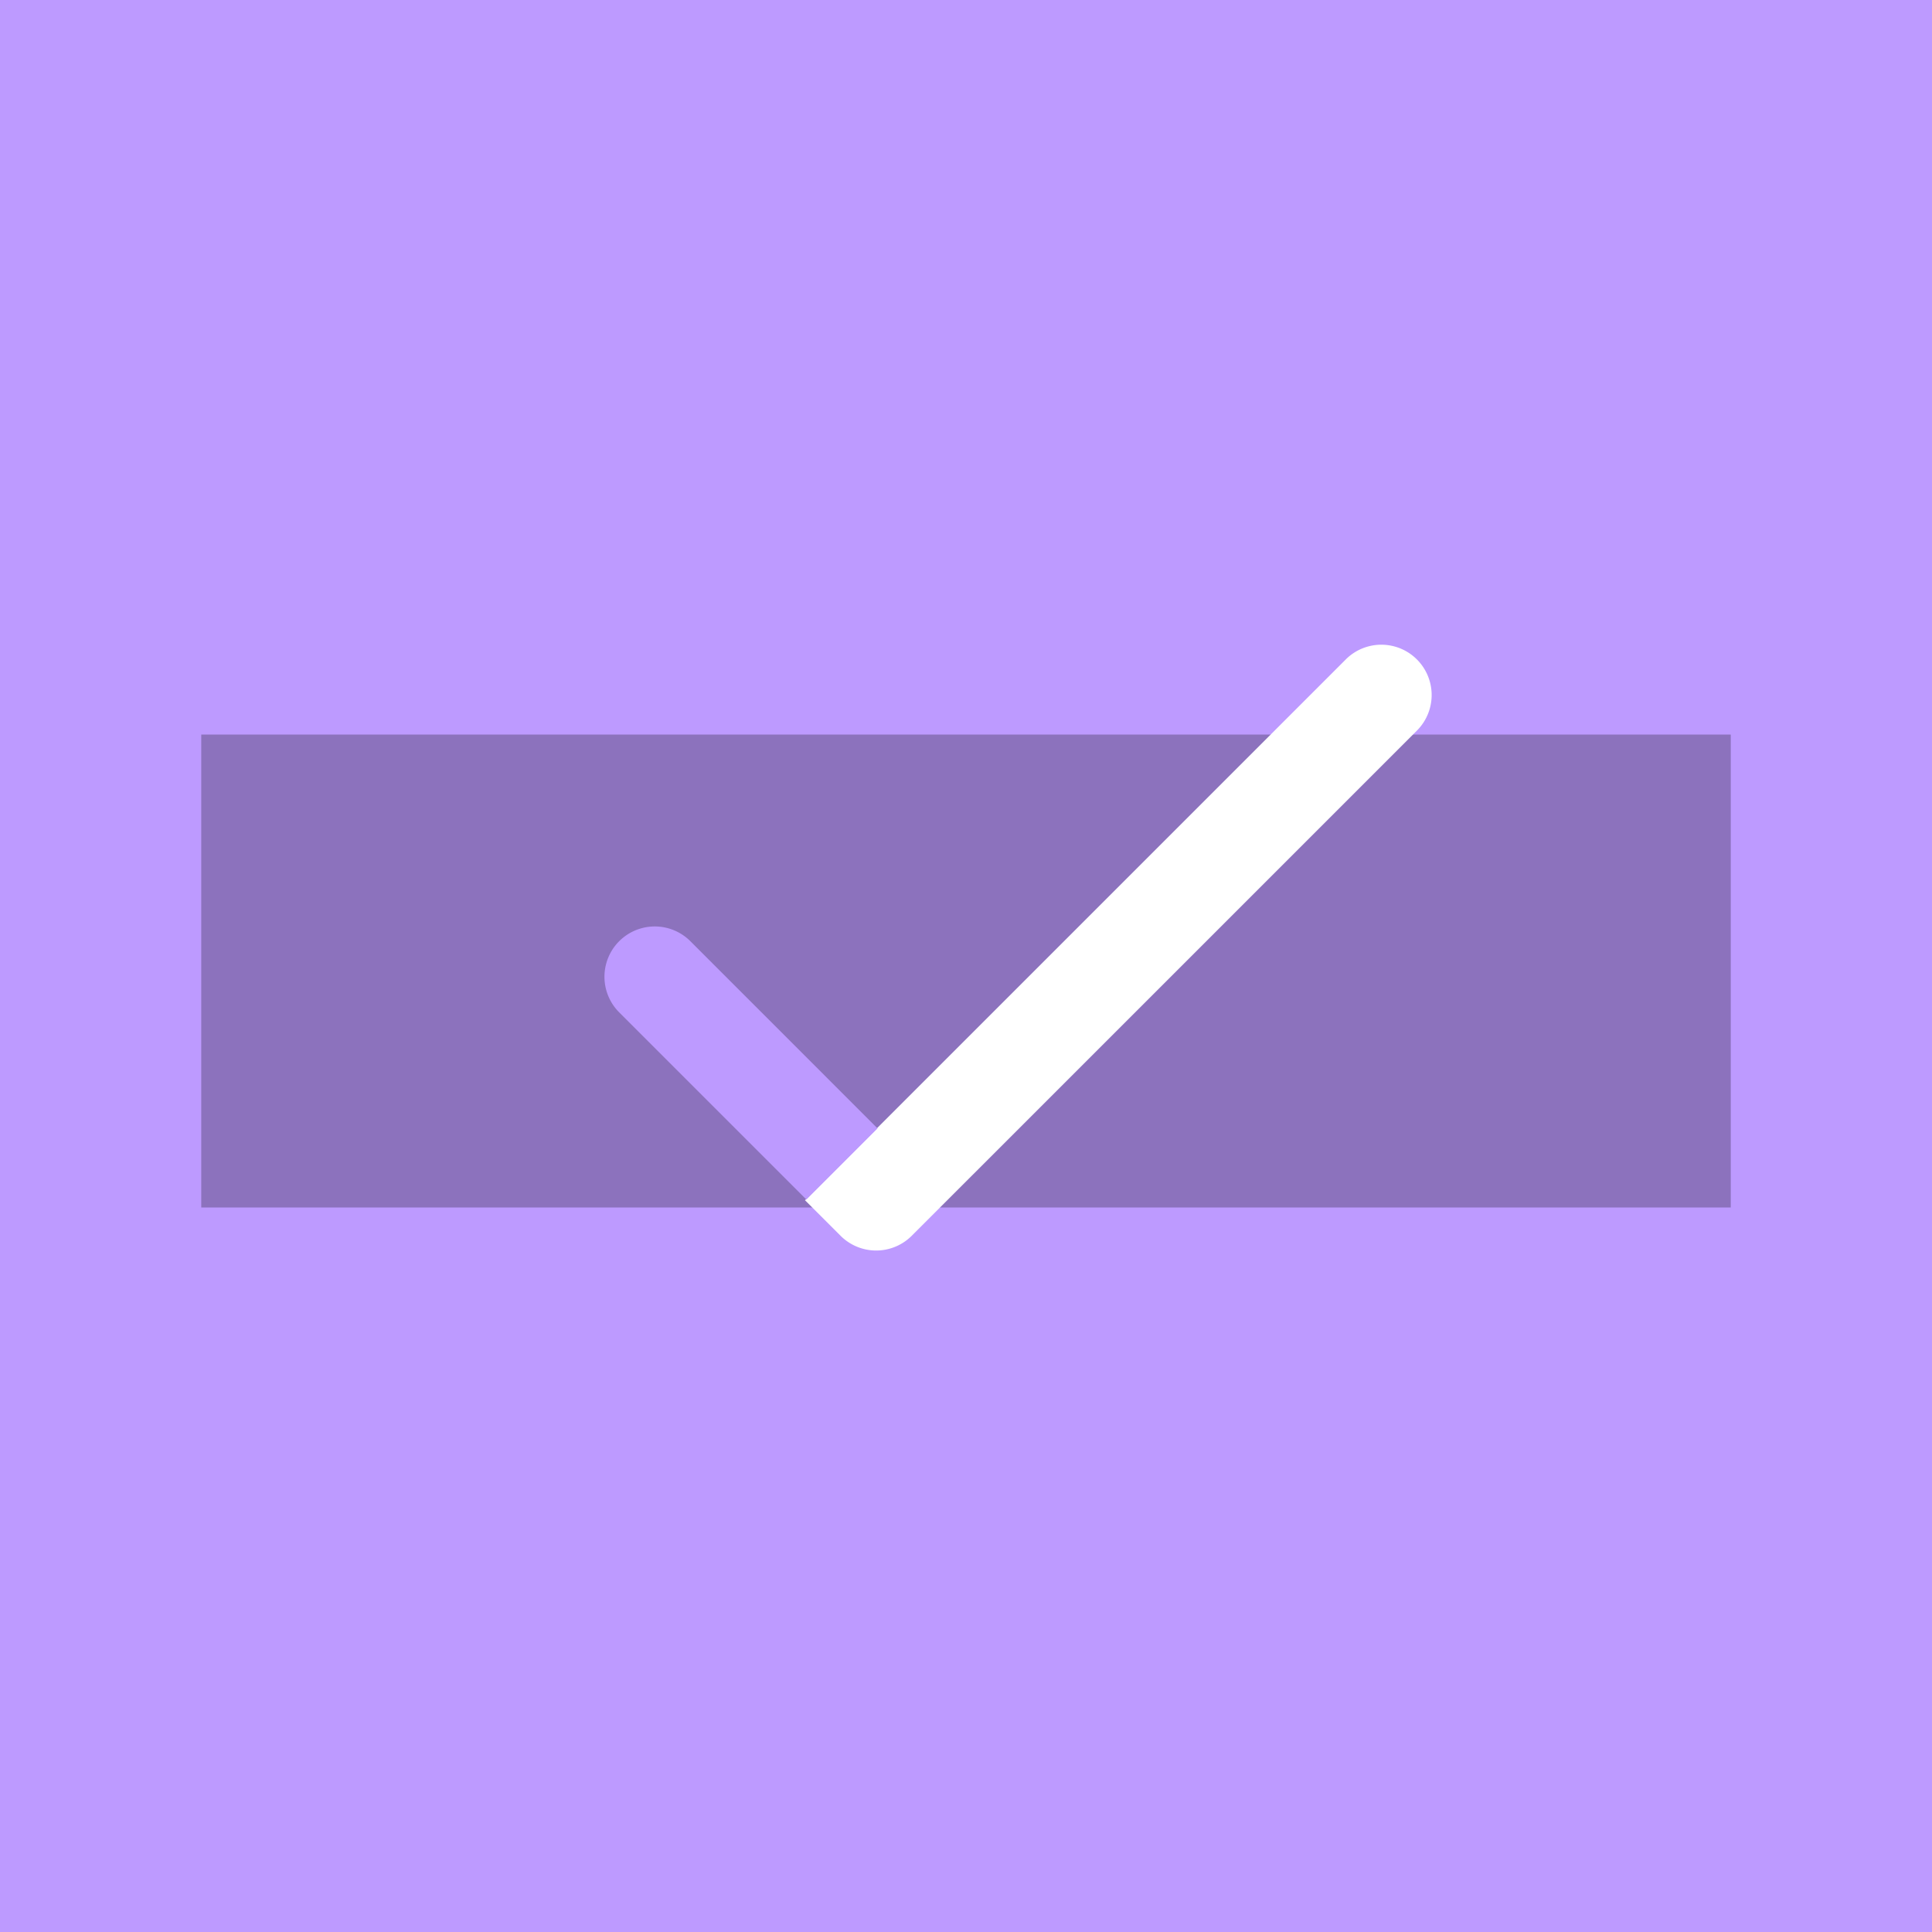 <svg xmlns="http://www.w3.org/2000/svg" width="192" height="192" fill="none">
  <rect width="100%" height="100%" fill="#BD9AFF" />
  <path fill="#8C72BD" d="M20 73h152v47H20z" />
  <path fill="#fff" d="M133.74 65.535a5 5 0 1 1 7.071 7.072L90.607 122.81a5 5 0 0 1-7.072 0L80 119.276l53.74-53.74Z" />
  <path fill="#BD9AFF" fill-rule="evenodd"
    d="M68.607 93.535a5 5 0 1 0-7.072 7.072l18.603 18.602 7.07-7.071-18.601-18.603Z" clip-rule="evenodd" />
</svg>
